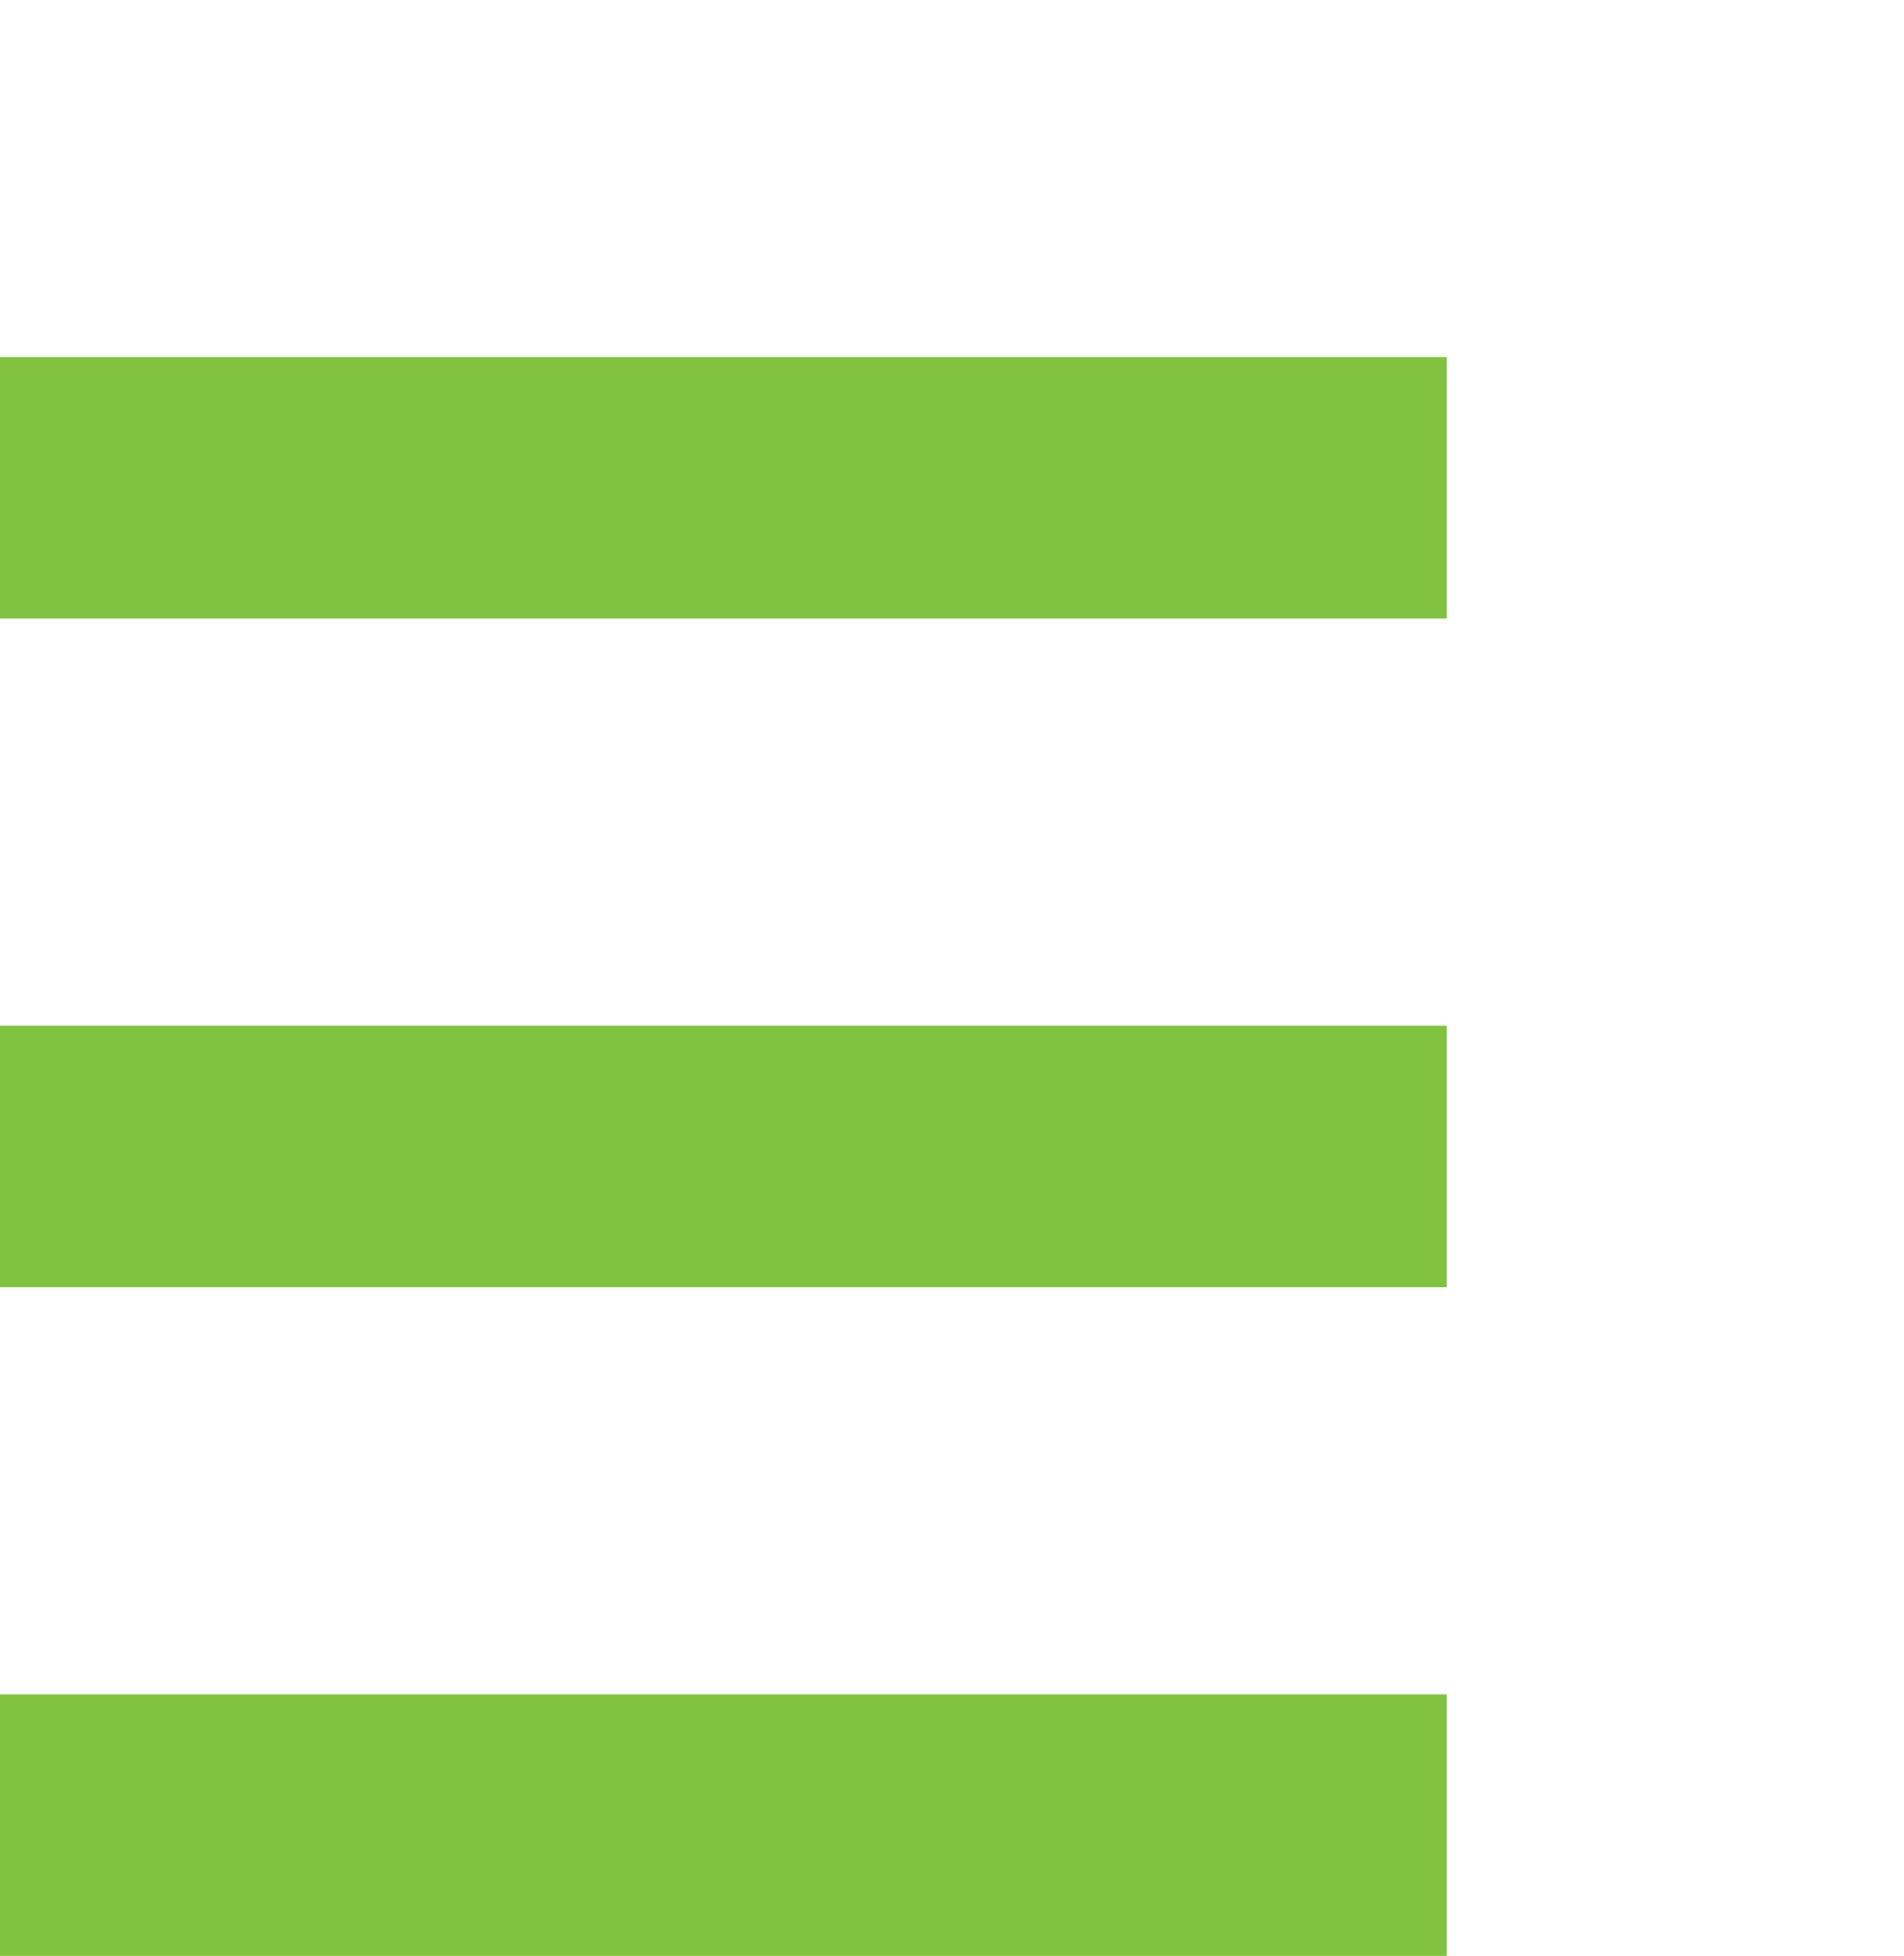 <?xml version="1.0" encoding="utf-8"?>
<!-- Generator: Adobe Illustrator 21.1.0, SVG Export Plug-In . SVG Version: 6.00 Build 0)  -->
<svg version="1.1" id="Layer_1" xmlns="http://www.w3.org/2000/svg" xmlns:xlink="http://www.w3.org/1999/xlink" x="0px" y="0px"
	 viewBox="0 0 121.6 124.9" style="enable-background:new 0 0 121.6 124.9;" xml:space="preserve">
<style type="text/css">
	.st0{fill:#81C341;}
</style>
<title>logo_white</title>
<g>
	<rect y="108.2" class="st0" width="92.4" height="16.7"/>
	<rect y="22.8" class="st0" width="92.4" height="16.7"/>
	<rect y="65.5" class="st0" width="92.4" height="16.7"/>
</g>
</svg>
